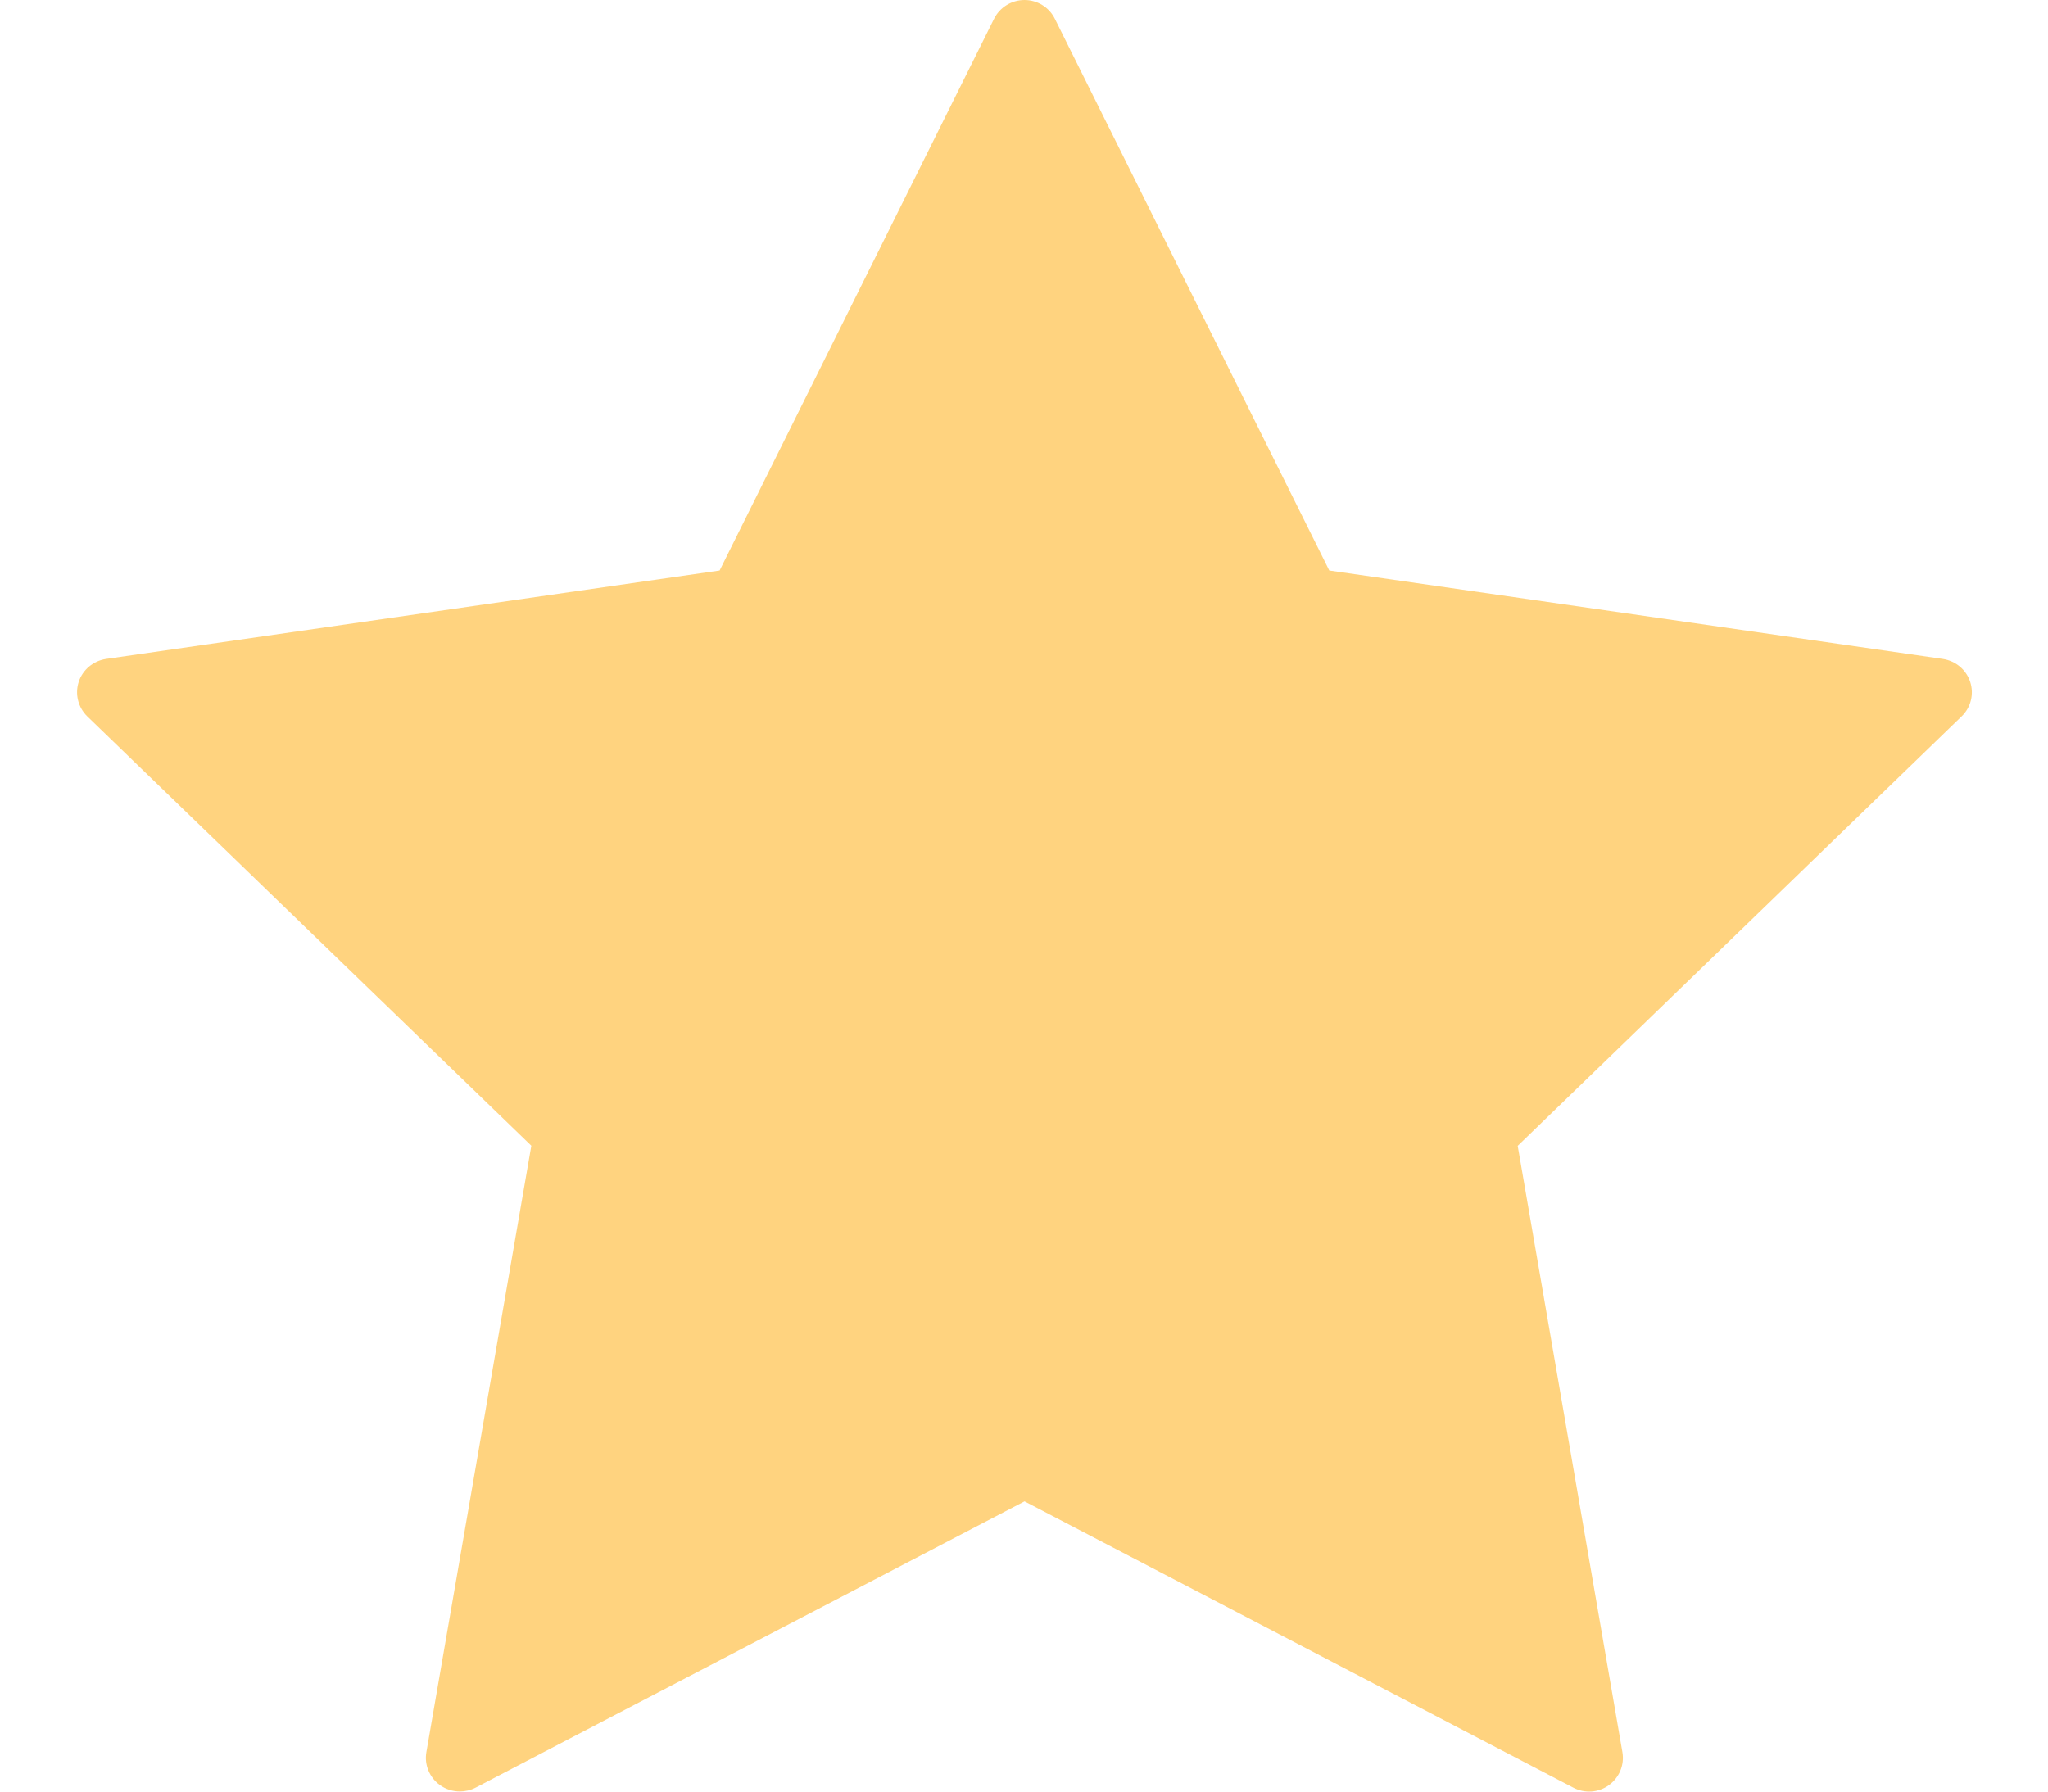 <svg width="16" height="14" viewBox="0 0 16 14" fill="none" xmlns="http://www.w3.org/2000/svg">
<path opacity="0.5" d="M3.592 13.999C3.538 13.999 3.483 13.982 3.437 13.949C3.355 13.89 3.314 13.79 3.331 13.692L4.151 8.953L0.682 5.598C0.61 5.528 0.584 5.423 0.615 5.328C0.646 5.233 0.729 5.164 0.829 5.149L5.622 4.458L7.766 0.147C7.811 0.057 7.903 0 8.004 0C8.104 0 8.197 0.057 8.241 0.147L10.385 4.458L15.178 5.149C15.278 5.164 15.361 5.233 15.392 5.328C15.423 5.423 15.398 5.528 15.325 5.598L11.857 8.954L12.675 13.692C12.692 13.791 12.651 13.89 12.57 13.949C12.489 14.009 12.38 14.016 12.291 13.969L8.004 11.732L3.716 13.969C3.677 13.989 3.635 13.999 3.592 13.999Z" fill="#FFA800"/>
</svg>
